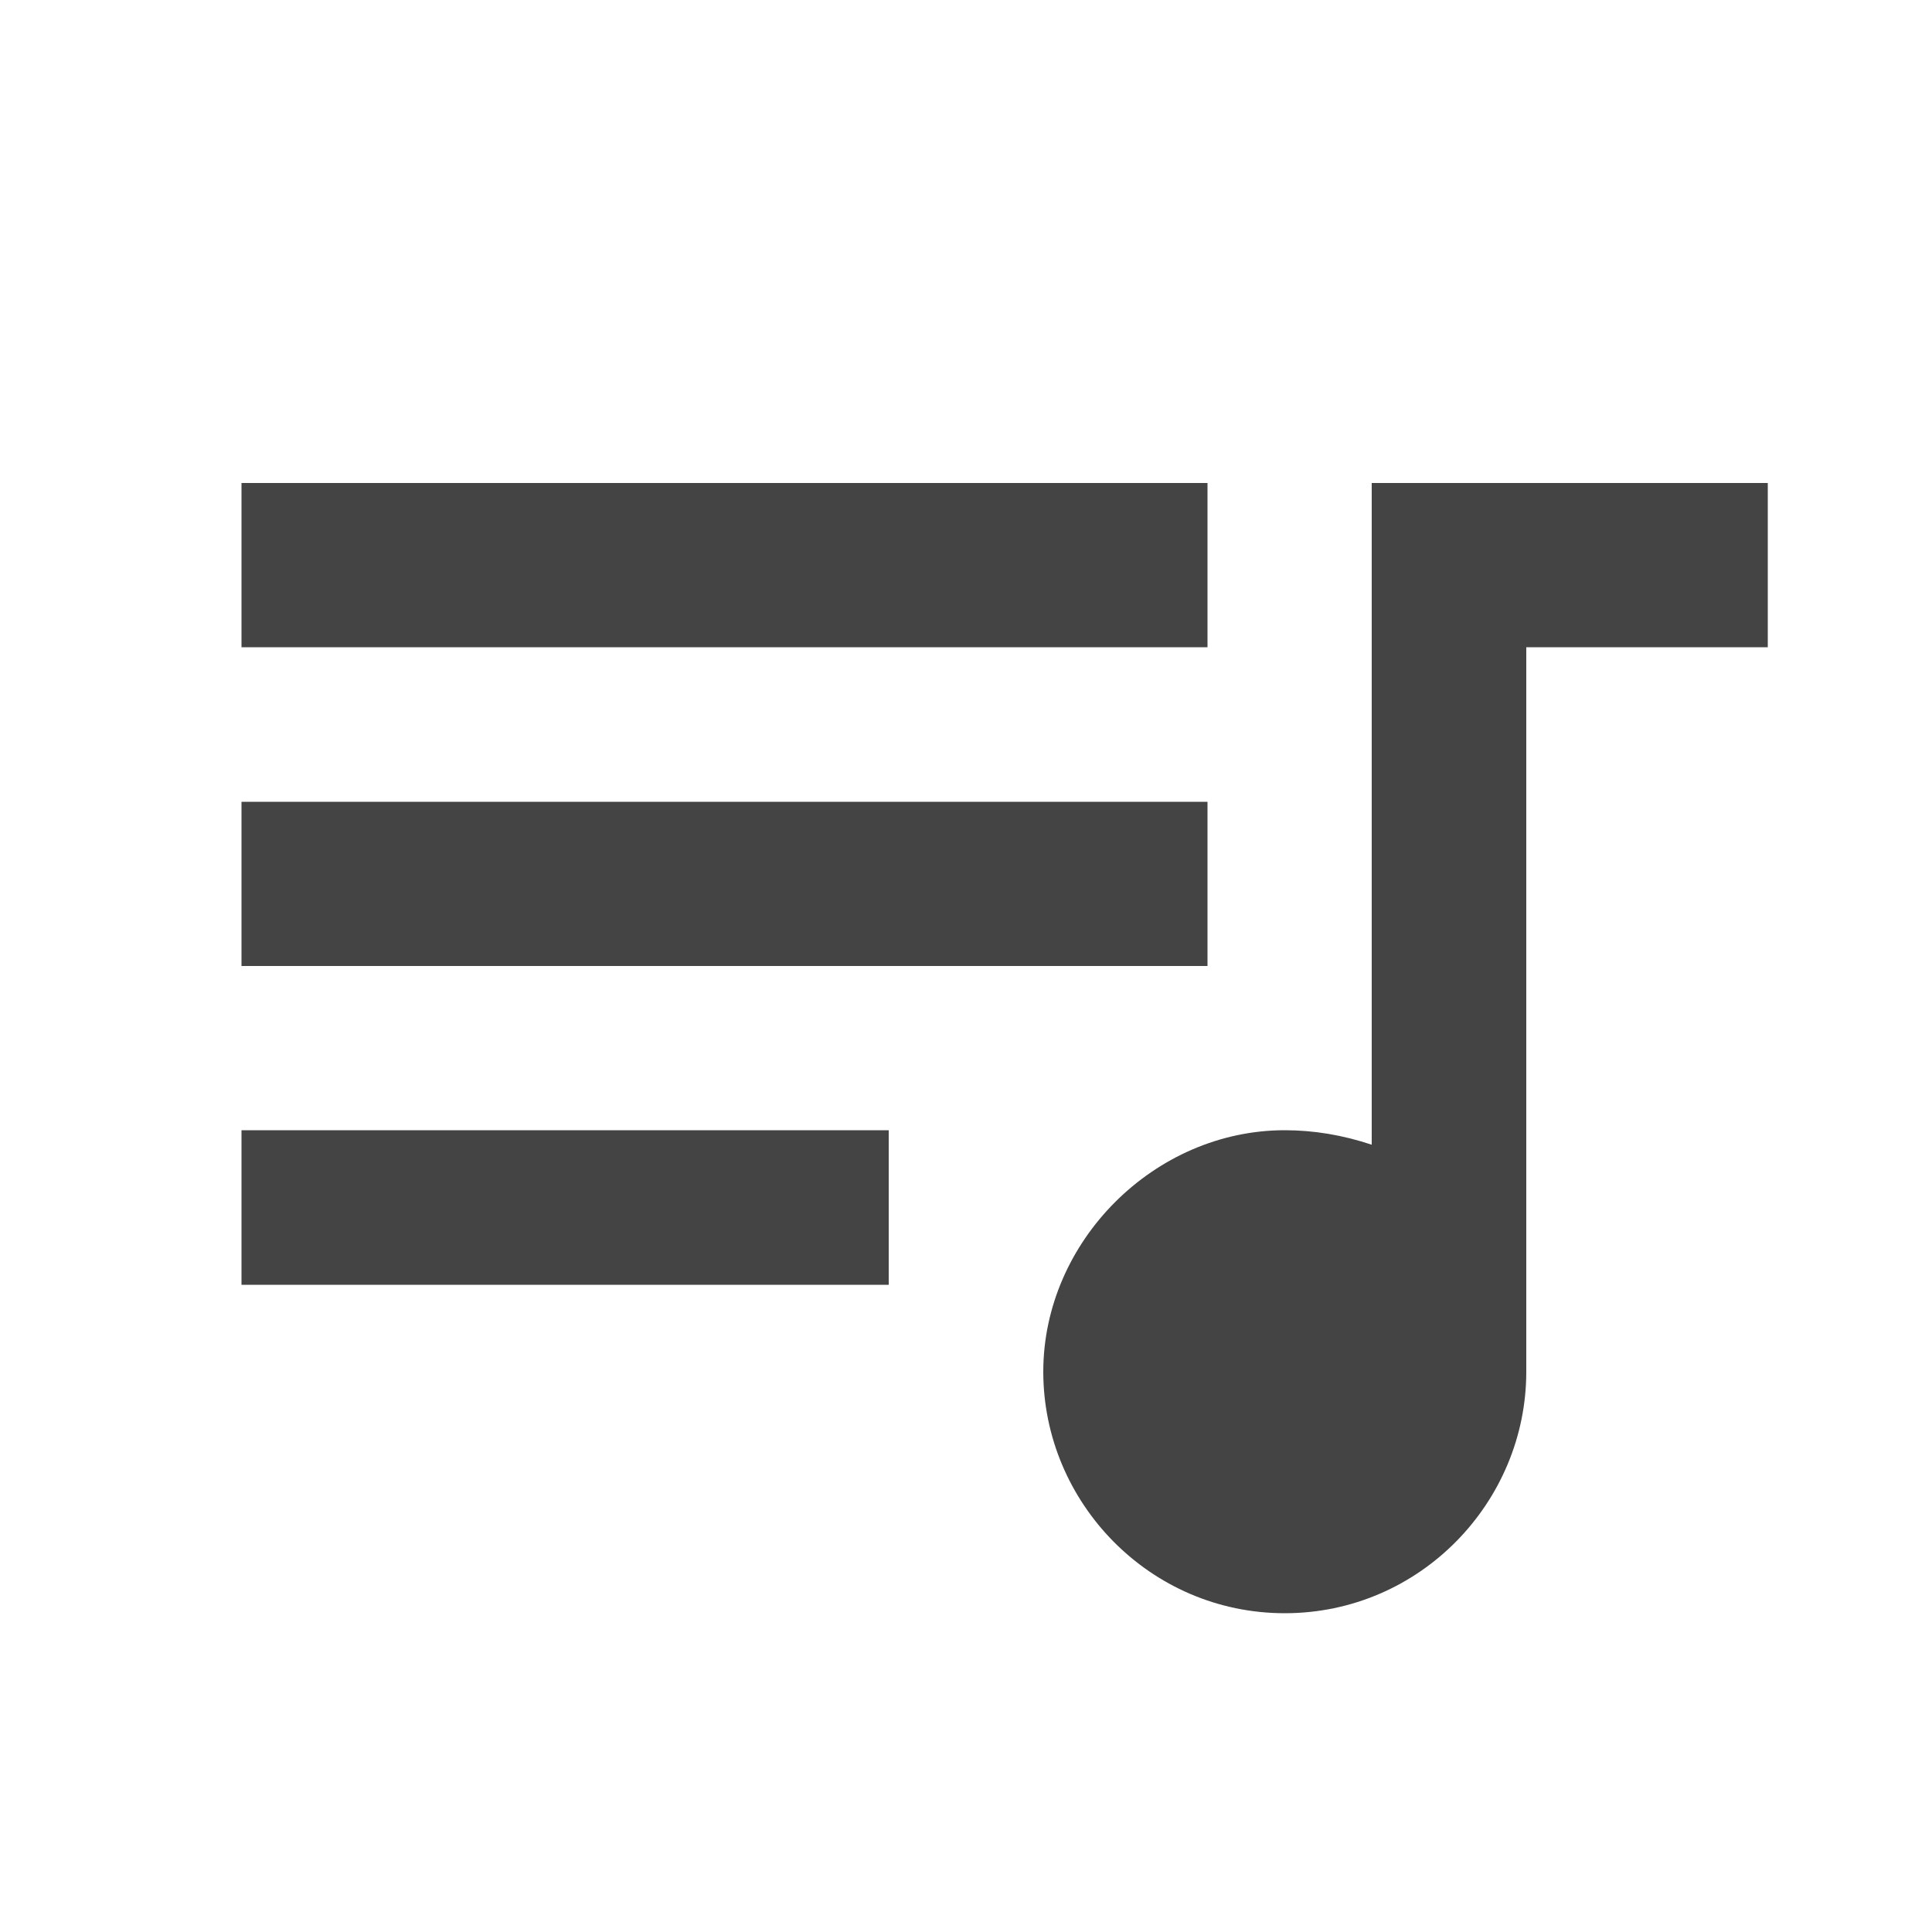 <?xml version="1.0"?><svg xmlns="http://www.w3.org/2000/svg" width="40" height="40" viewBox="0 0 40 40"><path fill="#444" d="m28.4 10h8.2v3.4h-5v15c0 2.7-2.2 5-5 5s-5-2.3-5-5 2.3-5 5-5c0.6 0 1.2 0.1 1.8 0.3v-13.7z m-23.4 16.6v-3.2h13.4v3.2h-13.4z m20-10v3.4h-20v-3.4h20z m0-6.6v3.4h-20v-3.4h20z"></path></svg>